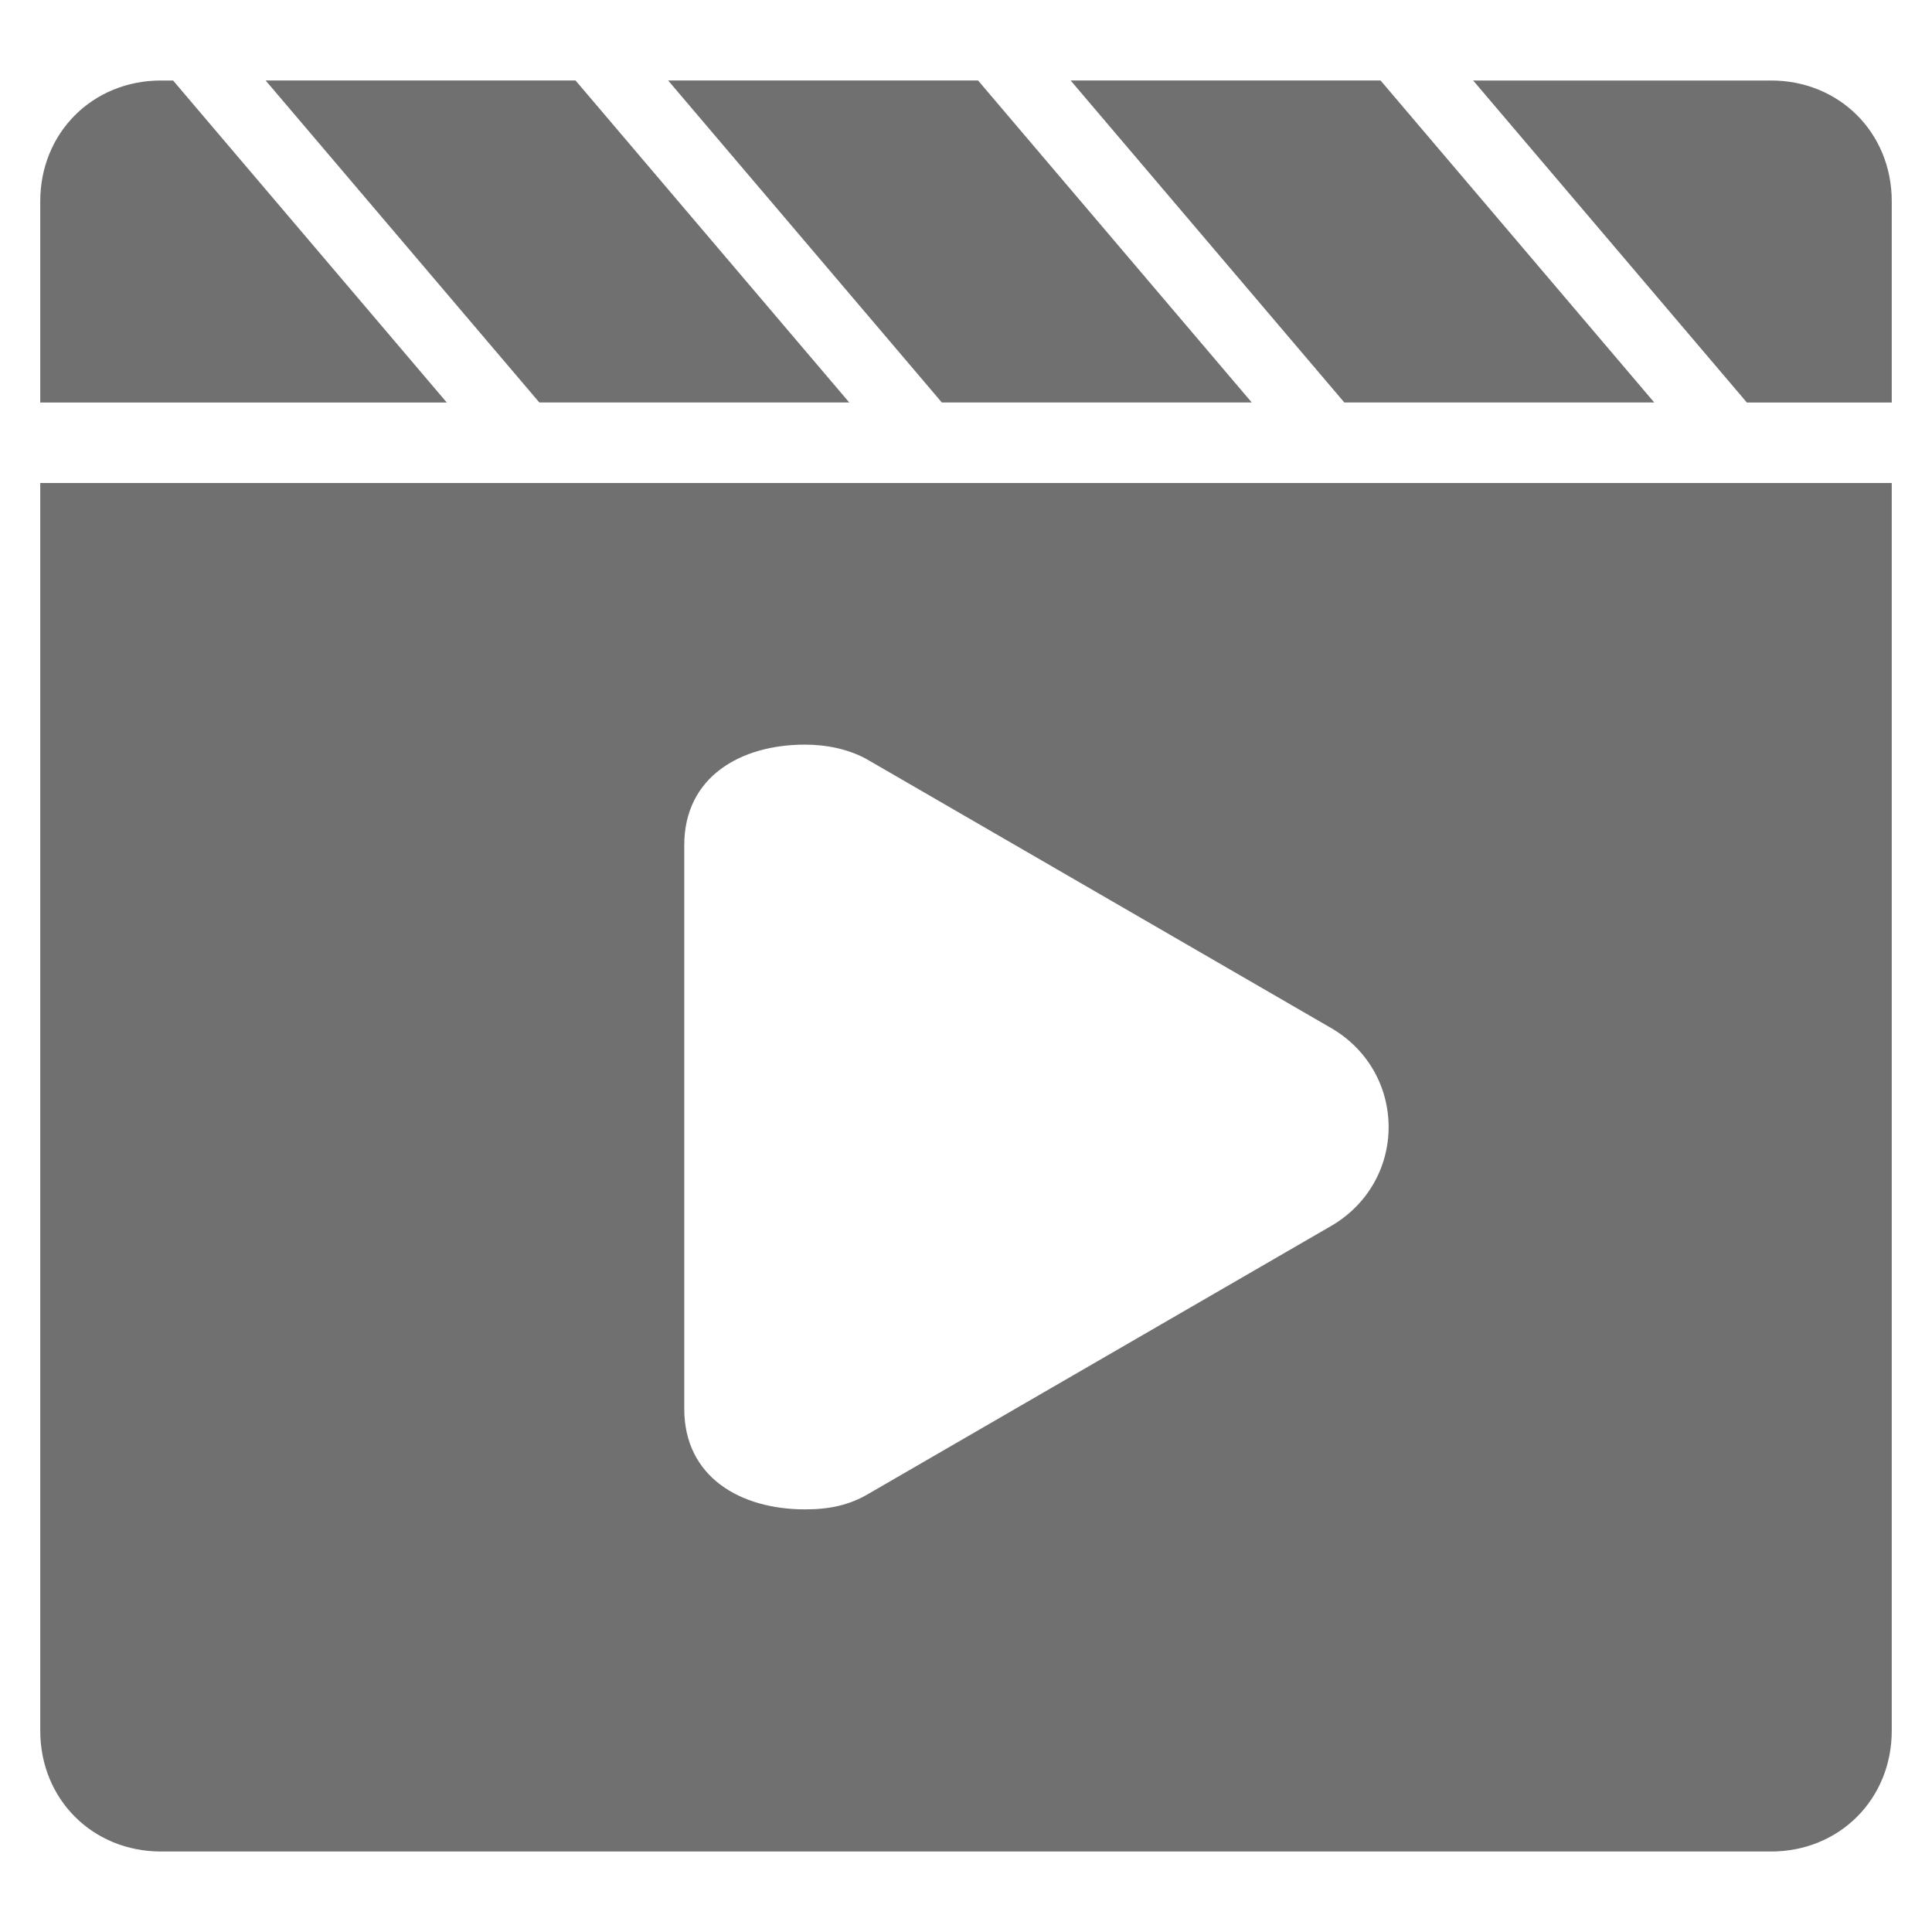 <?xml version="1.0" standalone="no"?><!DOCTYPE svg PUBLIC "-//W3C//DTD SVG 1.1//EN" "http://www.w3.org/Graphics/SVG/1.1/DTD/svg11.dtd"><svg t="1605605757476" class="icon" viewBox="0 0 1024 1024" version="1.1" xmlns="http://www.w3.org/2000/svg" p-id="6209" xmlns:xlink="http://www.w3.org/1999/xlink" width="200" height="200"><defs><style type="text/css"></style></defs><path d="M450.133 213.333l-145.067-170.667H140.8l145.067 170.667zM876.8 213.333l-145.067-170.667h-164.267l145.067 170.667zM663.467 213.333l-145.067-170.667h-164.267l145.067 170.667zM938.667 42.667h-157.867l145.067 170.667H1002.667V106.667c0-36.267-27.733-64-64-64zM91.733 42.667H85.333C49.067 42.667 21.333 70.4 21.333 106.667v106.667h215.467L91.733 42.667zM21.333 917.333c0 36.267 27.733 64 64 64h853.333c36.267 0 64-27.733 64-64V256H21.333v661.333z m341.333-469.333c0-36.267 29.867-53.333 64-53.333 10.667 0 23.467 2.133 34.133 8.533L704 544c42.667 23.467 42.667 83.2 0 106.667l-243.2 140.8c-10.667 6.4-21.333 8.533-34.133 8.533-34.133 0-64-17.067-64-53.333V448z" fill="#707070" p-id="6210"></path></svg>